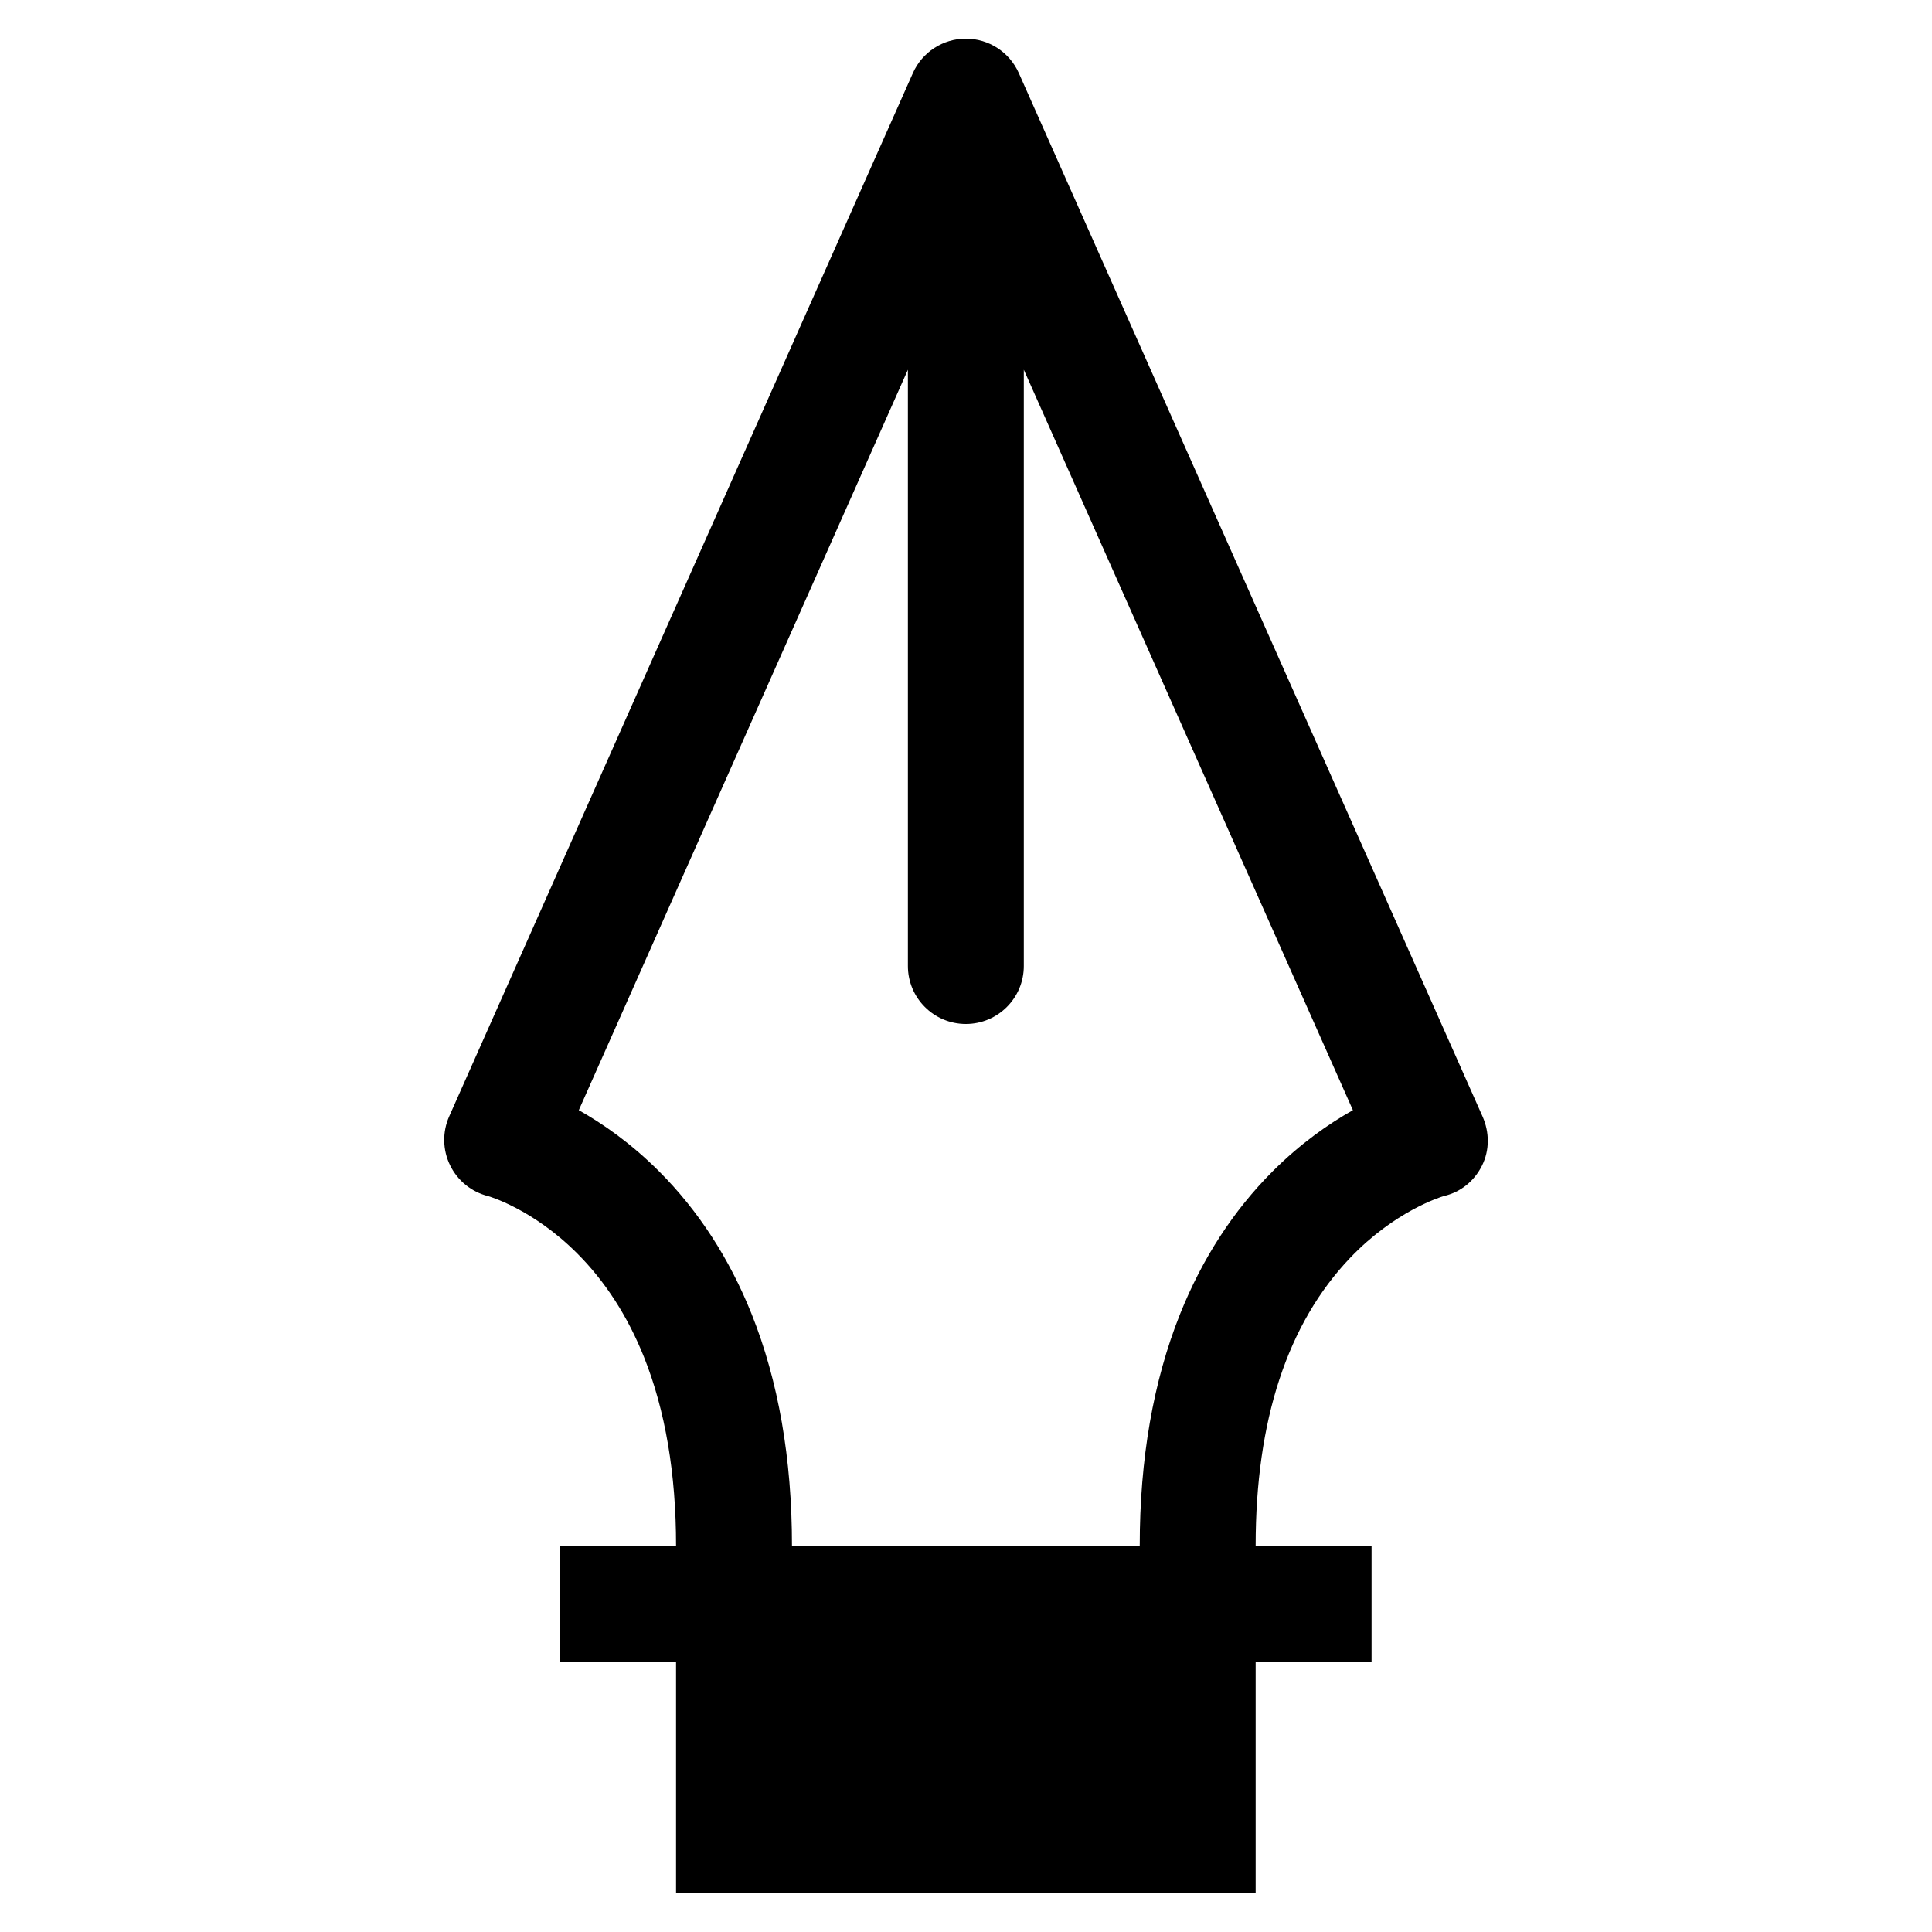 <?xml version="1.0" encoding="utf-8"?>
<!-- Generator: Adobe Illustrator 17.1.0, SVG Export Plug-In . SVG Version: 6.00 Build 0)  -->
<!DOCTYPE svg PUBLIC "-//W3C//DTD SVG 1.1//EN" "http://www.w3.org/Graphics/SVG/1.1/DTD/svg11.dtd">
<svg version="1.1" id="Layer_1" xmlns="http://www.w3.org/2000/svg" xmlns:xlink="http://www.w3.org/1999/xlink" x="0px" y="0px"
	 viewBox="0 0 1000 1000" enable-background="new 0 0 1000 1000" xml:space="preserve">
<path d="M767.338,577.815l-240-540C522.524,26.982,511.779,20,499.924,20s-22.599,6.982-27.415,17.816l-240,540
	c-3.599,8.098-3.434,17.372,0.451,25.336c3.885,7.964,11.091,13.804,19.688,15.953c0.22,0.055,22.976,6.521,46.063,29.608
	c14.529,14.529,26.173,32.59,34.609,53.679c11.018,27.544,16.604,60.384,16.604,97.608l0,0h-60v60h60v120h300V860h60v-60h-60l0,0
	c0-64.82,16.463-114.935,48.931-148.95c22.925-24.018,46.43-31.368,48.511-31.983c8.678-2.02,15.698-7.723,19.696-15.696
	C771.085,595.346,770.984,586.018,767.338,577.815z M658.711,606.287c-20.308,20.308-36.421,45.145-47.892,73.821
	c-13.865,34.663-20.895,75.001-20.895,119.892l0,0h-180l0,0c0-44.891-7.03-85.229-20.896-119.892
	c-11.471-28.677-27.584-53.514-47.891-73.821c-14.563-14.563-29.183-24.712-41.551-31.661l170.338-383.259V500
	c0,16.568,13.432,30,30,30s30-13.432,30-30V191.366l170.338,383.259C687.893,581.575,673.275,591.723,658.711,606.287z"/>
</svg>
